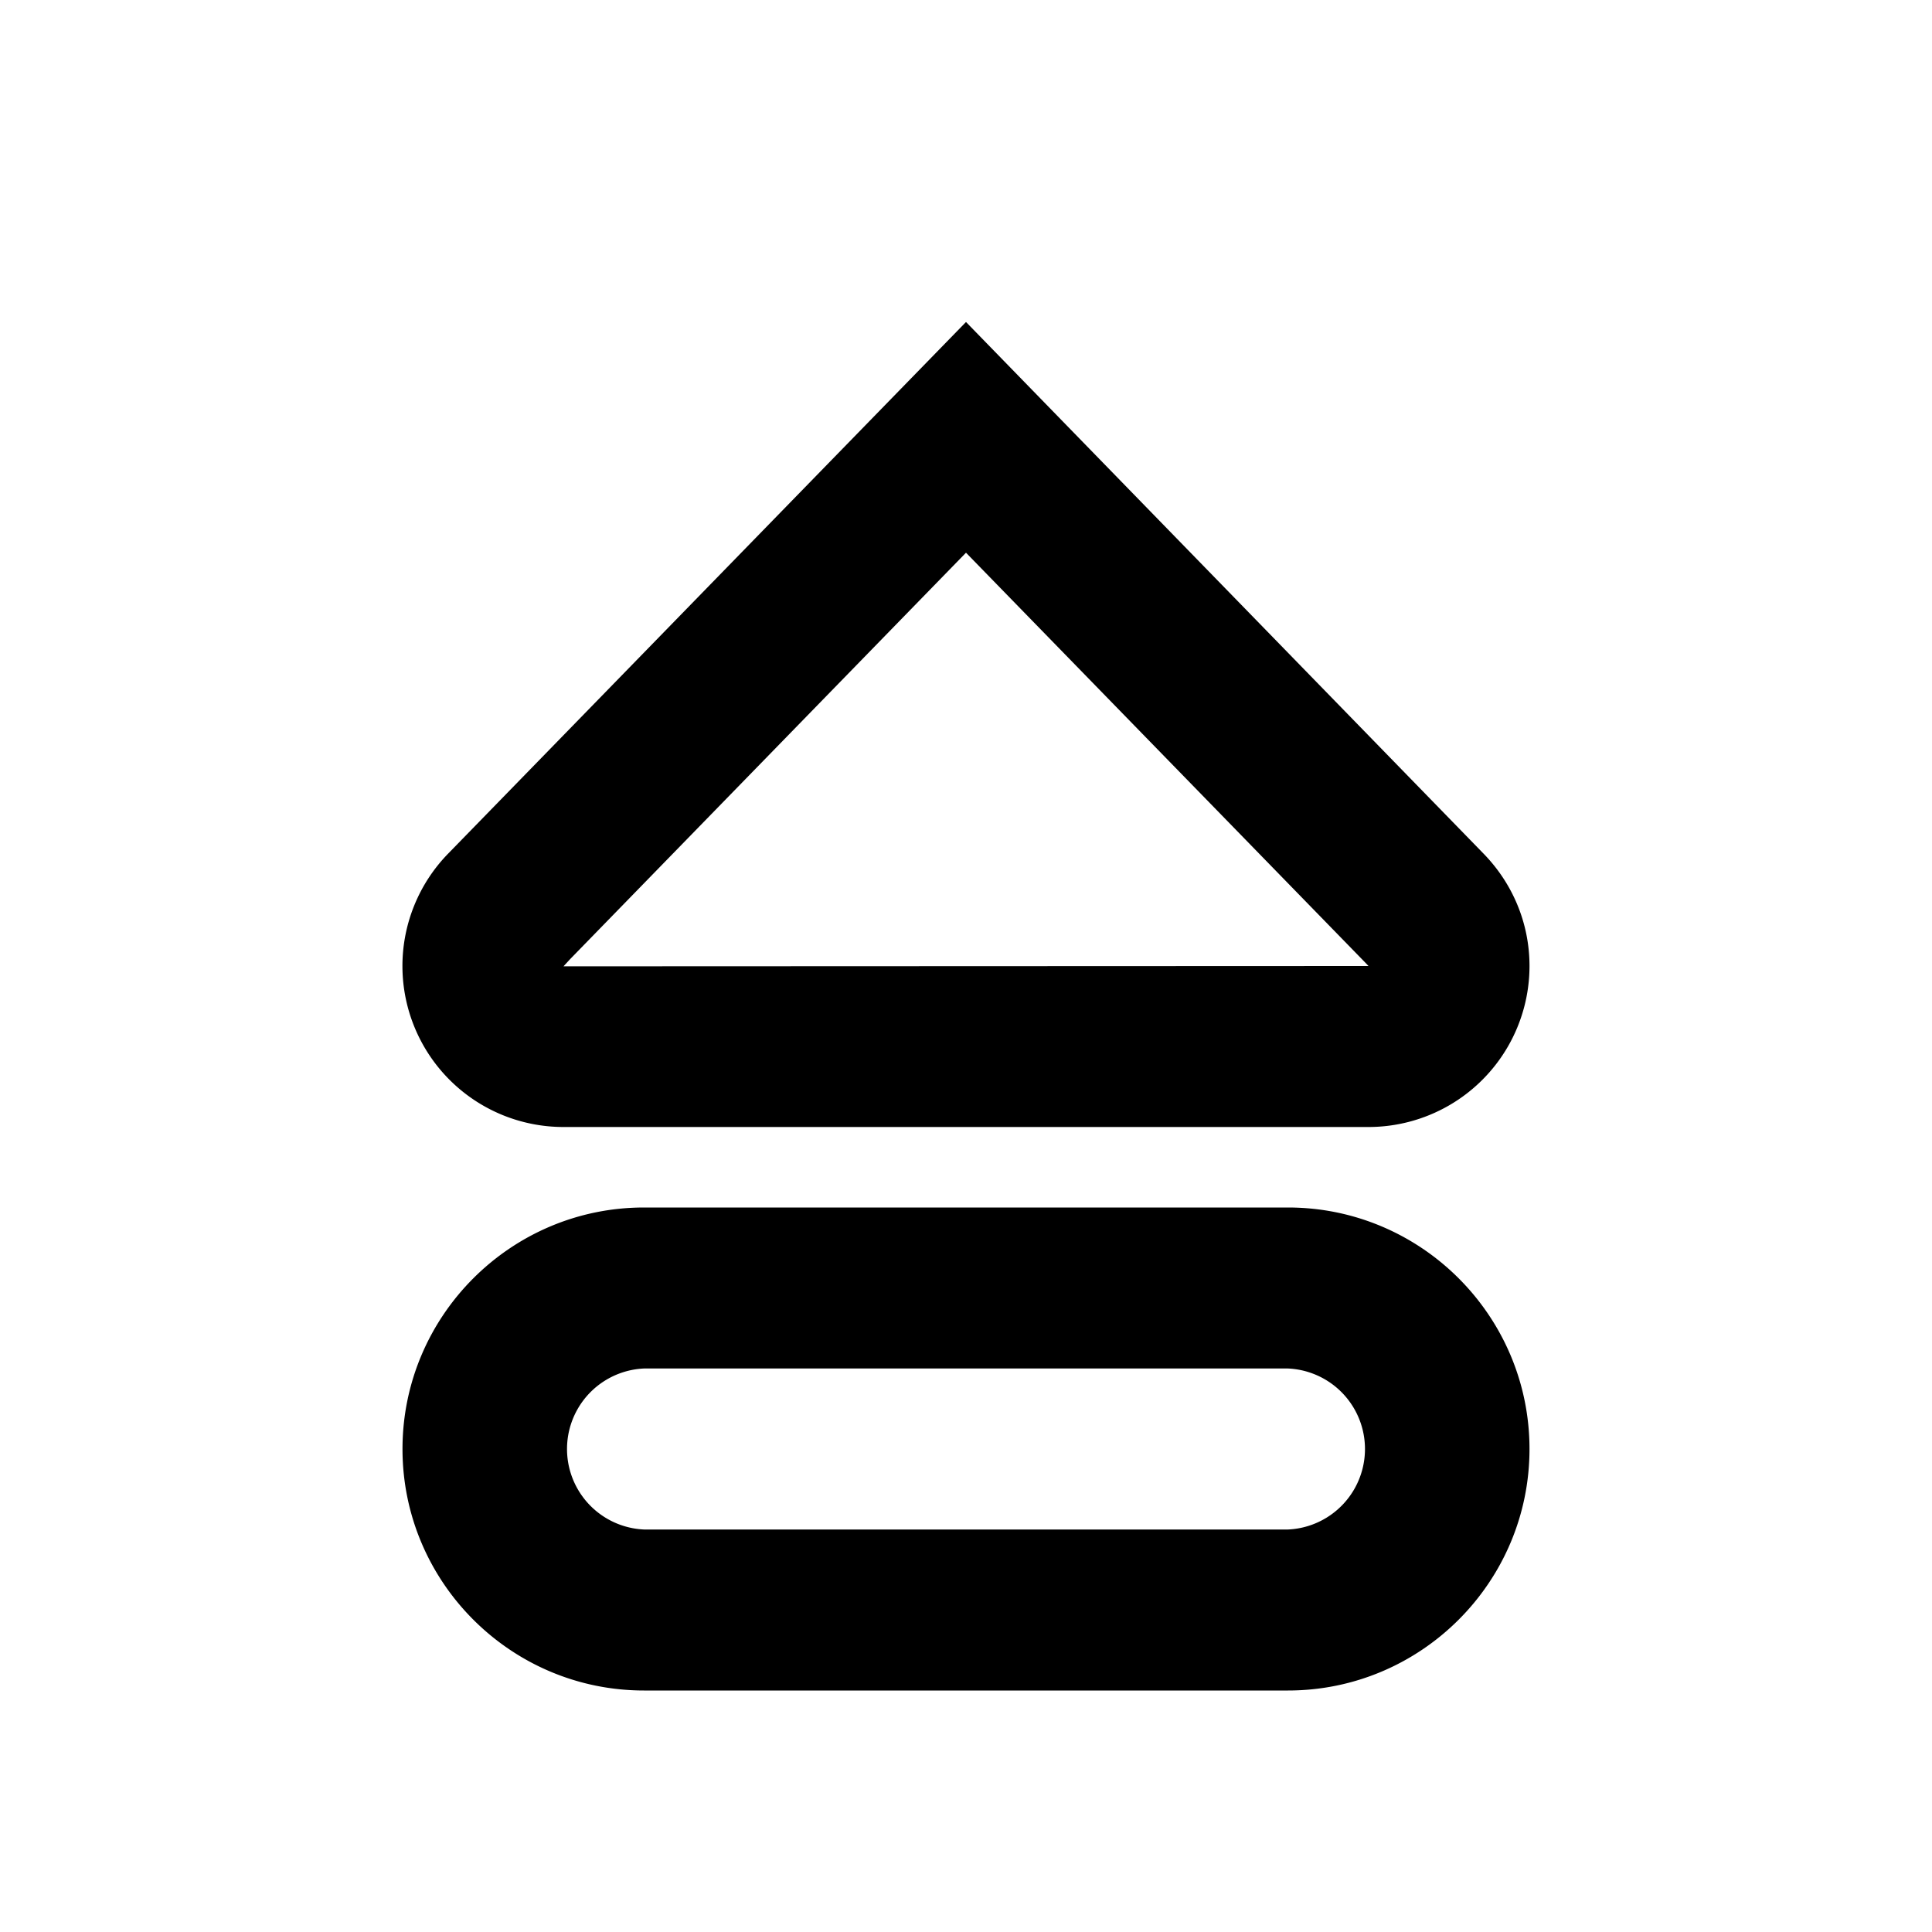 <svg xmlns="http://www.w3.org/2000/svg" width="1em" height="1em" viewBox="0 0 24 24"><path fill="currentColor" d="M16 21H8c-1.654 0-3-1.346-3-3s1.346-3 3-3h8c1.654 0 3 1.346 3 3s-1.346 3-3 3m-8-4a1.001 1.001 0 0 0 0 2h8a1.001 1.001 0 0 0 0-2zm4-10.134l4.964 5.096L17 12l-10 .004l.08-.087zM12 4l-6.433 6.604A2 2 0 0 0 7 14h10a2 2 0 0 0 2-2c0-.543-.218-1.033-.568-1.393z"/></svg>